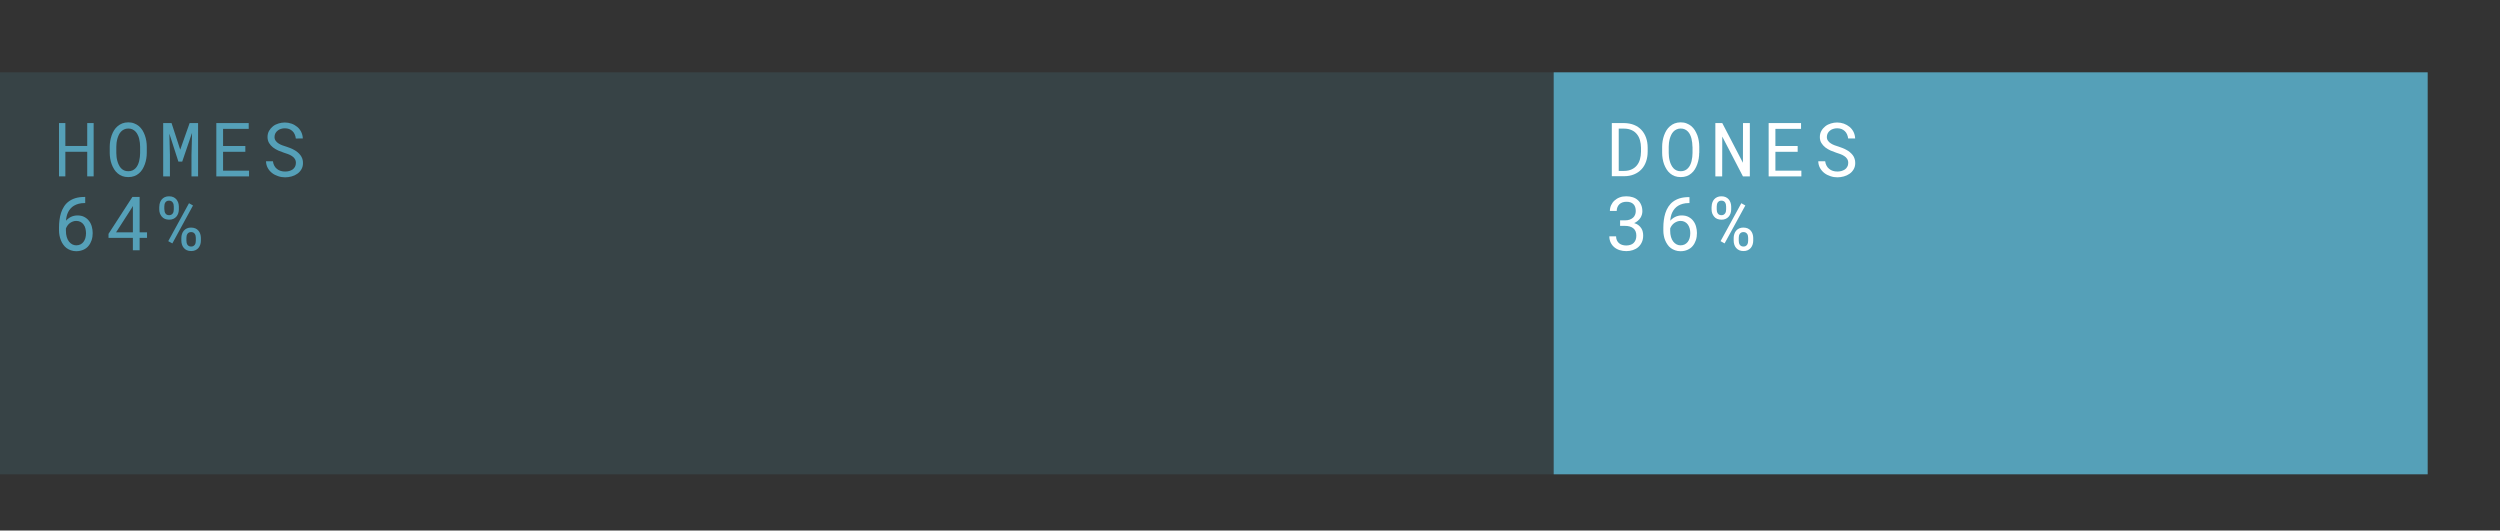 <?xml version="1.0" encoding="utf-8"?>
<!-- Generator: Adobe Illustrator 27.0.1, SVG Export Plug-In . SVG Version: 6.00 Build 0)  -->
<svg version="1.1" id="Capa_1" xmlns="http://www.w3.org/2000/svg" xmlns:xlink="http://www.w3.org/1999/xlink" x="0px" y="0px"
	 viewBox="0 0 311 66" style="enable-background:new 0 0 311 66;" xml:space="preserve">
<rect x="0" y="0" width="311" height="66" fill="#333333" stroke="none"/>
<style type="text/css">
	.st0{opacity:0.15;fill:#55A0B8;}
	.st1{opacity:0.5;}
	.st2{fill:none;}
	.st3{fill:none;stroke:#1D1D1B;stroke-width:0.25;stroke-linecap:round;stroke-linejoin:round;}
	.st4{opacity:0.35;}
	.st5{fill:none;stroke:#1D1D1B;stroke-width:0.25;stroke-linecap:round;stroke-linejoin:round;stroke-dasharray:0,0.751;}
	.st6{fill:none;stroke:#55A0B8;stroke-width:50;}
	.st7{fill:#55A0B8;}
	.st8{fill:#1D1D1B;}
	.st9{fill:none;stroke:#55A0B8;stroke-width:10;}
	
		.st10{opacity:0.5;fill:none;stroke:#1D1D1B;stroke-width:0.25;stroke-linecap:round;stroke-linejoin:round;stroke-dasharray:0,0.751;}
	.st11{fill:#FFFFFF;}
</style>
<rect y="9" class="st0" width="302" height="50"/>
<rect x="193.28" y="9" class="st7" width="108.72" height="50"/>
<g>
	<path class="st7" d="M11.65,21.94h-0.8v-3.06H8.13v3.06H7.34v-6.63h0.79v2.85h2.72v-2.85h0.8V21.94z"/>
	<path class="st7" d="M18.26,19.01c0,0.24-0.02,0.47-0.06,0.72c-0.04,0.24-0.1,0.47-0.18,0.7c-0.08,0.22-0.18,0.43-0.3,0.63
		c-0.12,0.2-0.27,0.37-0.44,0.51c-0.17,0.15-0.36,0.26-0.58,0.34c-0.22,0.08-0.47,0.12-0.74,0.12s-0.52-0.04-0.74-0.12
		c-0.22-0.08-0.41-0.2-0.58-0.34c-0.17-0.14-0.32-0.32-0.44-0.51s-0.23-0.41-0.31-0.63c-0.08-0.22-0.14-0.46-0.18-0.7
		c-0.04-0.24-0.06-0.48-0.06-0.71v-0.76c0-0.24,0.02-0.48,0.06-0.72c0.04-0.24,0.1-0.47,0.18-0.7s0.18-0.44,0.3-0.63
		s0.27-0.37,0.44-0.51c0.17-0.15,0.37-0.26,0.58-0.35c0.22-0.08,0.47-0.13,0.74-0.13c0.27,0,0.52,0.04,0.74,0.13
		c0.22,0.08,0.42,0.2,0.59,0.34c0.17,0.15,0.32,0.32,0.44,0.51c0.12,0.2,0.22,0.41,0.3,0.63s0.14,0.46,0.18,0.7
		c0.04,0.24,0.06,0.48,0.06,0.72V19.01z M17.43,18.25c0-0.16-0.01-0.32-0.03-0.49s-0.05-0.34-0.09-0.51
		c-0.04-0.17-0.1-0.33-0.18-0.48c-0.07-0.15-0.16-0.29-0.27-0.4c-0.11-0.12-0.24-0.21-0.39-0.28s-0.32-0.1-0.52-0.1
		c-0.19,0-0.37,0.04-0.51,0.11c-0.15,0.07-0.28,0.16-0.39,0.28s-0.2,0.25-0.27,0.4c-0.07,0.15-0.13,0.31-0.18,0.48
		c-0.04,0.17-0.08,0.34-0.1,0.51c-0.02,0.17-0.03,0.33-0.03,0.49v0.77c0,0.15,0.01,0.32,0.03,0.49c0.02,0.17,0.05,0.34,0.1,0.51
		c0.05,0.17,0.1,0.33,0.18,0.48c0.07,0.15,0.16,0.29,0.27,0.41c0.11,0.12,0.24,0.21,0.39,0.28s0.32,0.1,0.52,0.1s0.37-0.03,0.52-0.1
		s0.28-0.16,0.39-0.28c0.11-0.12,0.2-0.25,0.27-0.4c0.07-0.15,0.13-0.31,0.17-0.48s0.07-0.34,0.09-0.51
		c0.02-0.17,0.03-0.34,0.03-0.5V18.25z"/>
	<path class="st7" d="M21.34,15.31l1.08,3.31l1.17-3.31h1.05v6.63h-0.82V19.3l0.07-2.77l-1.22,3.57h-0.48l-1.12-3.47l0.07,2.67v2.64
		H20.3v-6.63H21.34z"/>
	<path class="st7" d="M30.52,18.88h-2.77v2.35h3.23v0.71h-4.07v-6.63h4.03v0.72h-3.19v2.13h2.77V18.88z"/>
	<path class="st7" d="M36.81,20.27c0-0.2-0.05-0.38-0.14-0.51c-0.09-0.14-0.21-0.26-0.36-0.35c-0.15-0.1-0.31-0.18-0.48-0.24
		c-0.17-0.06-0.34-0.12-0.5-0.17c-0.23-0.08-0.47-0.17-0.71-0.27c-0.24-0.11-0.46-0.24-0.66-0.39c-0.2-0.16-0.36-0.34-0.49-0.55
		c-0.12-0.21-0.19-0.46-0.19-0.74s0.06-0.54,0.19-0.77c0.13-0.22,0.29-0.41,0.49-0.57s0.43-0.27,0.69-0.35
		c0.26-0.08,0.52-0.12,0.78-0.12c0.29,0,0.57,0.05,0.83,0.14s0.5,0.23,0.71,0.4c0.21,0.17,0.37,0.38,0.5,0.63
		c0.12,0.25,0.19,0.52,0.2,0.82H36.8c-0.02-0.19-0.07-0.37-0.14-0.52c-0.07-0.16-0.16-0.29-0.28-0.4c-0.12-0.11-0.25-0.2-0.41-0.26
		c-0.16-0.06-0.34-0.09-0.54-0.09c-0.16,0-0.32,0.02-0.47,0.07c-0.15,0.04-0.29,0.11-0.41,0.21c-0.12,0.09-0.21,0.2-0.29,0.34
		c-0.07,0.13-0.11,0.29-0.11,0.46c0,0.19,0.05,0.35,0.15,0.48s0.21,0.24,0.36,0.33c0.14,0.09,0.3,0.17,0.47,0.23
		s0.33,0.11,0.48,0.16c0.16,0.05,0.33,0.11,0.5,0.18c0.17,0.07,0.33,0.14,0.48,0.23c0.15,0.08,0.3,0.18,0.43,0.29
		c0.13,0.11,0.25,0.23,0.35,0.36s0.18,0.28,0.24,0.45c0.06,0.16,0.08,0.34,0.08,0.54c0,0.3-0.07,0.56-0.2,0.78s-0.3,0.41-0.51,0.55
		c-0.21,0.15-0.45,0.26-0.71,0.33s-0.53,0.11-0.79,0.11c-0.29,0-0.58-0.04-0.87-0.14c-0.28-0.09-0.54-0.22-0.76-0.39
		s-0.4-0.38-0.54-0.63c-0.14-0.25-0.21-0.53-0.22-0.84h0.86c0.03,0.21,0.08,0.39,0.17,0.55c0.08,0.16,0.19,0.29,0.33,0.4
		c0.13,0.11,0.29,0.2,0.46,0.25c0.17,0.06,0.36,0.08,0.57,0.08c0.16,0,0.33-0.02,0.48-0.06c0.16-0.04,0.3-0.11,0.43-0.19
		c0.12-0.09,0.23-0.2,0.3-0.33C36.77,20.61,36.81,20.45,36.81,20.27z"/>
	<path class="st7" d="M10.6,24.5v0.76h-0.07c-0.28,0-0.53,0.03-0.75,0.09c-0.22,0.06-0.41,0.14-0.58,0.24
		c-0.17,0.1-0.31,0.22-0.43,0.36c-0.12,0.14-0.22,0.29-0.3,0.45c-0.08,0.16-0.14,0.33-0.18,0.51s-0.07,0.36-0.08,0.55
		c0.08-0.1,0.17-0.18,0.27-0.26c0.1-0.08,0.21-0.15,0.33-0.21c0.12-0.06,0.25-0.11,0.39-0.14s0.28-0.05,0.43-0.05
		c0.33,0,0.62,0.06,0.86,0.19c0.24,0.13,0.44,0.29,0.59,0.5c0.16,0.21,0.27,0.44,0.34,0.7c0.07,0.26,0.11,0.53,0.11,0.8
		c0,0.31-0.04,0.6-0.13,0.88c-0.09,0.27-0.22,0.51-0.39,0.72c-0.17,0.21-0.39,0.37-0.64,0.48s-0.55,0.18-0.89,0.18
		c-0.24,0-0.46-0.04-0.66-0.11c-0.2-0.07-0.38-0.16-0.54-0.28c-0.16-0.12-0.29-0.26-0.41-0.43c-0.12-0.16-0.22-0.34-0.29-0.53
		C7.5,29.69,7.44,29.5,7.4,29.29s-0.06-0.41-0.06-0.61v-0.4c0-0.3,0.02-0.61,0.06-0.91c0.04-0.3,0.1-0.6,0.19-0.88
		c0.09-0.28,0.21-0.54,0.37-0.79c0.15-0.24,0.35-0.46,0.58-0.63c0.24-0.18,0.52-0.32,0.84-0.42c0.33-0.1,0.71-0.15,1.14-0.15H10.6z
		 M9.49,27.48c-0.14,0-0.28,0.02-0.41,0.07c-0.13,0.05-0.26,0.11-0.37,0.19s-0.22,0.18-0.3,0.3s-0.16,0.24-0.21,0.38v0.28
		c0,0.29,0.03,0.55,0.1,0.78c0.07,0.23,0.16,0.42,0.28,0.57c0.12,0.15,0.25,0.27,0.41,0.35c0.16,0.08,0.32,0.12,0.49,0.12
		c0.2,0,0.37-0.04,0.52-0.11c0.15-0.08,0.28-0.18,0.38-0.31c0.1-0.13,0.18-0.29,0.24-0.48c0.05-0.19,0.08-0.39,0.08-0.61
		c0-0.19-0.03-0.38-0.07-0.57s-0.12-0.35-0.22-0.49c-0.1-0.14-0.23-0.26-0.38-0.34C9.88,27.53,9.7,27.48,9.49,27.48z"/>
	<path class="st7" d="M17.37,28.9h0.92v0.69h-0.92v1.54h-0.84v-1.54H13.5v-0.5l2.97-4.59h0.9V28.9z M14.44,28.9h2.09v-3.28
		l-0.14,0.25L14.44,28.9z"/>
	<path class="st7" d="M19.82,25.7c0-0.17,0.03-0.34,0.08-0.49c0.05-0.16,0.13-0.29,0.23-0.41c0.1-0.12,0.23-0.21,0.38-0.28
		c0.15-0.07,0.33-0.1,0.52-0.1c0.2,0,0.38,0.03,0.53,0.1s0.28,0.16,0.38,0.28c0.1,0.12,0.18,0.26,0.23,0.41s0.08,0.32,0.08,0.49
		v0.35c0,0.17-0.03,0.34-0.08,0.49c-0.05,0.16-0.13,0.29-0.23,0.41s-0.23,0.21-0.38,0.28s-0.33,0.1-0.52,0.1s-0.37-0.04-0.53-0.1
		c-0.15-0.07-0.28-0.16-0.38-0.28c-0.1-0.12-0.18-0.25-0.24-0.41c-0.05-0.15-0.08-0.32-0.08-0.49V25.7z M20.45,26.05
		c0,0.09,0.01,0.18,0.03,0.27c0.02,0.09,0.06,0.16,0.1,0.23s0.11,0.12,0.18,0.16s0.17,0.06,0.28,0.06c0.11,0,0.2-0.02,0.27-0.06
		s0.13-0.1,0.18-0.16c0.05-0.07,0.08-0.14,0.1-0.23c0.02-0.09,0.03-0.18,0.03-0.27V25.7c0-0.09-0.01-0.19-0.03-0.28
		c-0.02-0.09-0.06-0.17-0.11-0.24s-0.11-0.12-0.18-0.16s-0.17-0.06-0.28-0.06c-0.11,0-0.2,0.02-0.27,0.06s-0.13,0.1-0.18,0.16
		s-0.08,0.15-0.1,0.24c-0.02,0.09-0.03,0.18-0.03,0.28V26.05z M21.44,30.28l-0.51-0.28l2.58-4.72l0.5,0.28L21.44,30.28z
		 M22.56,29.59c0-0.17,0.03-0.34,0.08-0.49c0.05-0.16,0.13-0.29,0.23-0.41c0.1-0.12,0.23-0.21,0.38-0.28s0.33-0.1,0.52-0.1
		c0.2,0,0.38,0.04,0.53,0.1s0.28,0.16,0.38,0.28c0.1,0.12,0.18,0.25,0.23,0.41c0.05,0.15,0.08,0.32,0.08,0.49v0.36
		c0,0.17-0.03,0.34-0.08,0.49c-0.05,0.15-0.13,0.29-0.23,0.41c-0.1,0.12-0.23,0.21-0.38,0.28c-0.15,0.07-0.32,0.1-0.52,0.1
		c-0.2,0-0.38-0.03-0.53-0.1c-0.15-0.07-0.28-0.16-0.38-0.28c-0.1-0.12-0.18-0.25-0.23-0.41s-0.08-0.32-0.08-0.49V29.59z
		 M23.19,29.95c0,0.09,0.01,0.19,0.03,0.27s0.06,0.17,0.1,0.23s0.11,0.12,0.18,0.16s0.17,0.06,0.28,0.06c0.11,0,0.2-0.02,0.27-0.06
		c0.07-0.04,0.13-0.1,0.18-0.16s0.08-0.15,0.1-0.23c0.02-0.09,0.03-0.18,0.03-0.27v-0.36c0-0.09-0.01-0.18-0.03-0.27
		c-0.02-0.09-0.06-0.17-0.1-0.23c-0.05-0.07-0.11-0.12-0.18-0.16s-0.17-0.06-0.27-0.06c-0.11,0-0.2,0.02-0.28,0.06
		s-0.13,0.1-0.18,0.16c-0.05,0.07-0.08,0.15-0.1,0.23c-0.02,0.09-0.03,0.18-0.03,0.27V29.95z"/>
</g>
<g>
	<g>
		<path class="st11" d="M200.51,21.94v-6.63h1.53c0.46,0.01,0.87,0.08,1.24,0.23s0.67,0.36,0.92,0.63c0.25,0.27,0.44,0.59,0.57,0.96
			s0.2,0.79,0.2,1.24v0.49c0,0.46-0.07,0.87-0.2,1.24s-0.32,0.7-0.57,0.96c-0.25,0.27-0.56,0.48-0.92,0.63s-0.77,0.23-1.24,0.23
			H200.51z M201.37,16.01v5.25h0.68c0.36,0,0.67-0.07,0.93-0.19c0.26-0.12,0.48-0.29,0.65-0.5c0.17-0.21,0.3-0.46,0.38-0.75
			c0.08-0.29,0.13-0.6,0.13-0.94v-0.5c0-0.34-0.05-0.65-0.13-0.94s-0.21-0.54-0.38-0.75s-0.38-0.38-0.65-0.5
			c-0.26-0.12-0.57-0.19-0.93-0.19H201.37z"/>
		<path class="st11" d="M211.38,19.01c0,0.24-0.02,0.47-0.06,0.72c-0.04,0.24-0.1,0.47-0.18,0.7s-0.18,0.43-0.3,0.63
			c-0.12,0.2-0.27,0.37-0.44,0.51c-0.17,0.15-0.36,0.26-0.58,0.34c-0.22,0.08-0.47,0.12-0.74,0.12c-0.27,0-0.52-0.04-0.74-0.12
			c-0.22-0.08-0.42-0.2-0.58-0.34c-0.17-0.14-0.32-0.32-0.44-0.51c-0.12-0.2-0.23-0.41-0.31-0.63c-0.08-0.22-0.14-0.46-0.18-0.7
			c-0.04-0.24-0.06-0.48-0.06-0.71v-0.76c0-0.24,0.02-0.48,0.06-0.72c0.04-0.24,0.1-0.47,0.18-0.7c0.08-0.22,0.18-0.44,0.3-0.63
			s0.27-0.37,0.44-0.51c0.17-0.15,0.36-0.26,0.58-0.35c0.22-0.08,0.47-0.13,0.74-0.13c0.27,0,0.52,0.04,0.74,0.13
			c0.22,0.08,0.42,0.2,0.59,0.34c0.17,0.15,0.32,0.32,0.44,0.51c0.12,0.2,0.22,0.41,0.31,0.63c0.08,0.22,0.14,0.46,0.18,0.7
			c0.04,0.24,0.06,0.48,0.06,0.72V19.01z M210.54,18.25c0-0.16-0.01-0.32-0.03-0.49c-0.02-0.17-0.05-0.34-0.09-0.51
			s-0.1-0.33-0.17-0.48c-0.07-0.15-0.16-0.29-0.27-0.4c-0.11-0.12-0.24-0.21-0.39-0.28c-0.15-0.07-0.32-0.1-0.52-0.1
			c-0.19,0-0.37,0.04-0.51,0.11c-0.15,0.07-0.28,0.16-0.39,0.28s-0.2,0.25-0.27,0.4c-0.07,0.15-0.13,0.31-0.18,0.48
			c-0.04,0.17-0.08,0.34-0.1,0.51c-0.02,0.17-0.03,0.33-0.03,0.49v0.77c0,0.15,0.01,0.32,0.03,0.49c0.02,0.17,0.05,0.34,0.1,0.51
			c0.04,0.17,0.1,0.33,0.18,0.48c0.07,0.15,0.16,0.29,0.27,0.41c0.11,0.12,0.24,0.21,0.39,0.28s0.32,0.1,0.52,0.1
			s0.37-0.03,0.52-0.1c0.15-0.07,0.28-0.16,0.39-0.28c0.11-0.12,0.2-0.25,0.27-0.4c0.07-0.15,0.13-0.31,0.17-0.48
			s0.07-0.34,0.09-0.51c0.02-0.17,0.03-0.34,0.03-0.5V18.25z"/>
		<path class="st11" d="M217.68,21.94h-0.86l-2.57-4.95l-0.01,4.95h-0.85v-6.63h0.86l2.57,4.94l0.01-4.94h0.85V21.94z"/>
		<path class="st11" d="M223.63,18.88h-2.77v2.35h3.23v0.71h-4.07v-6.63h4.03v0.72h-3.19v2.13h2.77V18.88z"/>
		<path class="st11" d="M229.92,20.27c0-0.2-0.05-0.38-0.14-0.51c-0.09-0.14-0.21-0.26-0.36-0.35c-0.15-0.1-0.31-0.18-0.48-0.24
			c-0.17-0.06-0.34-0.12-0.5-0.17c-0.23-0.08-0.47-0.17-0.71-0.27c-0.24-0.11-0.46-0.24-0.66-0.39c-0.2-0.16-0.36-0.34-0.49-0.55
			s-0.19-0.46-0.19-0.74s0.06-0.54,0.19-0.77s0.29-0.41,0.49-0.57s0.43-0.27,0.69-0.35c0.26-0.08,0.52-0.12,0.78-0.12
			c0.29,0,0.57,0.05,0.83,0.14c0.27,0.1,0.5,0.23,0.71,0.4c0.21,0.17,0.37,0.38,0.5,0.63c0.12,0.25,0.19,0.52,0.2,0.82h-0.87
			c-0.02-0.19-0.07-0.37-0.14-0.52c-0.07-0.16-0.16-0.29-0.28-0.4c-0.12-0.11-0.25-0.2-0.41-0.26c-0.16-0.06-0.34-0.09-0.54-0.09
			c-0.16,0-0.32,0.02-0.47,0.07c-0.15,0.04-0.29,0.11-0.41,0.21c-0.12,0.09-0.22,0.2-0.29,0.34s-0.11,0.29-0.11,0.46
			c0,0.19,0.05,0.35,0.15,0.48c0.09,0.13,0.21,0.24,0.36,0.33c0.14,0.09,0.3,0.17,0.47,0.23c0.17,0.06,0.33,0.11,0.48,0.16
			c0.16,0.05,0.33,0.11,0.5,0.18c0.17,0.07,0.33,0.14,0.48,0.23c0.16,0.08,0.3,0.18,0.43,0.29c0.13,0.11,0.25,0.23,0.35,0.36
			s0.18,0.28,0.23,0.45c0.06,0.16,0.08,0.34,0.08,0.54c0,0.3-0.07,0.56-0.2,0.78c-0.13,0.22-0.3,0.41-0.51,0.55
			c-0.21,0.15-0.45,0.26-0.71,0.33c-0.26,0.07-0.53,0.11-0.79,0.11c-0.29,0-0.58-0.04-0.87-0.14c-0.28-0.09-0.54-0.22-0.76-0.39
			c-0.22-0.17-0.4-0.38-0.54-0.63c-0.14-0.25-0.21-0.53-0.22-0.84h0.86c0.03,0.21,0.08,0.39,0.17,0.55c0.08,0.16,0.19,0.29,0.33,0.4
			c0.13,0.11,0.29,0.2,0.46,0.25c0.17,0.06,0.36,0.08,0.57,0.08c0.16,0,0.33-0.02,0.48-0.06s0.3-0.11,0.43-0.19s0.23-0.2,0.3-0.33
			C229.88,20.61,229.92,20.45,229.92,20.27z"/>
		<path class="st11" d="M201.58,27.41h0.6c0.21,0,0.4-0.03,0.56-0.09c0.16-0.06,0.3-0.14,0.41-0.24c0.11-0.1,0.2-0.22,0.25-0.36
			c0.06-0.14,0.09-0.29,0.09-0.46c0-0.38-0.1-0.68-0.3-0.87c-0.2-0.2-0.49-0.29-0.87-0.29c-0.18,0-0.34,0.03-0.49,0.08
			s-0.27,0.13-0.38,0.23c-0.1,0.1-0.19,0.22-0.24,0.36c-0.06,0.14-0.09,0.29-0.09,0.47h-0.85c0-0.25,0.05-0.49,0.15-0.71
			s0.24-0.42,0.42-0.58s0.39-0.3,0.64-0.39c0.25-0.1,0.53-0.14,0.83-0.14c0.3,0,0.57,0.04,0.81,0.12c0.25,0.08,0.46,0.2,0.63,0.36
			c0.18,0.16,0.31,0.35,0.41,0.59c0.1,0.23,0.15,0.5,0.15,0.81c0,0.13-0.02,0.26-0.06,0.4c-0.04,0.14-0.1,0.27-0.18,0.4
			s-0.19,0.25-0.32,0.36c-0.13,0.12-0.28,0.21-0.46,0.29c0.22,0.07,0.4,0.16,0.54,0.27c0.14,0.11,0.26,0.24,0.35,0.38
			c0.09,0.14,0.15,0.29,0.18,0.44c0.04,0.15,0.05,0.31,0.05,0.46c0,0.31-0.05,0.58-0.16,0.82c-0.11,0.24-0.25,0.44-0.44,0.61
			c-0.19,0.17-0.41,0.29-0.67,0.38c-0.26,0.09-0.53,0.13-0.83,0.13c-0.29,0-0.57-0.04-0.82-0.12c-0.26-0.08-0.48-0.2-0.67-0.36
			c-0.19-0.16-0.34-0.35-0.45-0.58c-0.11-0.23-0.17-0.49-0.17-0.78h0.84c0,0.17,0.03,0.33,0.09,0.47c0.06,0.14,0.14,0.26,0.25,0.36
			s0.24,0.18,0.4,0.23s0.33,0.08,0.52,0.08c0.19,0,0.36-0.03,0.52-0.08c0.16-0.05,0.29-0.12,0.4-0.23s0.19-0.23,0.25-0.38
			c0.06-0.15,0.09-0.34,0.09-0.54c0-0.21-0.03-0.38-0.1-0.54s-0.16-0.28-0.29-0.38s-0.27-0.17-0.45-0.22s-0.37-0.07-0.58-0.07h-0.6
			V27.41z"/>
		<path class="st11" d="M210.17,24.5v0.76h-0.07c-0.28,0-0.53,0.03-0.75,0.09c-0.22,0.06-0.41,0.14-0.58,0.24
			c-0.17,0.1-0.31,0.22-0.43,0.36c-0.12,0.14-0.22,0.29-0.3,0.45c-0.08,0.16-0.14,0.33-0.18,0.51s-0.07,0.36-0.08,0.55
			c0.08-0.1,0.17-0.18,0.27-0.26c0.1-0.08,0.21-0.15,0.33-0.21c0.12-0.06,0.25-0.11,0.39-0.14c0.14-0.04,0.28-0.05,0.43-0.05
			c0.33,0,0.62,0.06,0.86,0.19c0.24,0.13,0.44,0.29,0.59,0.5c0.16,0.21,0.27,0.44,0.34,0.7c0.07,0.26,0.11,0.53,0.11,0.8
			c0,0.31-0.04,0.6-0.13,0.88c-0.09,0.27-0.22,0.51-0.39,0.72c-0.17,0.21-0.39,0.37-0.64,0.48c-0.26,0.12-0.55,0.18-0.89,0.18
			c-0.24,0-0.46-0.04-0.66-0.11c-0.2-0.07-0.38-0.16-0.54-0.28c-0.16-0.12-0.3-0.26-0.41-0.43s-0.22-0.34-0.29-0.53
			c-0.08-0.19-0.14-0.38-0.17-0.59c-0.04-0.2-0.06-0.41-0.06-0.61v-0.4c0-0.3,0.02-0.61,0.06-0.91s0.1-0.6,0.19-0.88
			c0.09-0.28,0.21-0.54,0.37-0.79c0.16-0.24,0.35-0.46,0.58-0.63c0.24-0.18,0.52-0.32,0.84-0.42c0.33-0.1,0.7-0.15,1.14-0.15H210.17
			z M209.07,27.48c-0.14,0-0.28,0.02-0.41,0.07c-0.13,0.05-0.26,0.11-0.37,0.19c-0.12,0.08-0.22,0.18-0.31,0.3s-0.16,0.24-0.21,0.38
			v0.28c0,0.29,0.03,0.55,0.1,0.78c0.07,0.23,0.16,0.42,0.28,0.57s0.25,0.27,0.41,0.35c0.15,0.08,0.32,0.12,0.49,0.12
			c0.2,0,0.37-0.04,0.52-0.11c0.15-0.08,0.28-0.18,0.38-0.31c0.11-0.13,0.18-0.29,0.24-0.48c0.05-0.19,0.08-0.39,0.08-0.61
			c0-0.19-0.02-0.38-0.07-0.57c-0.05-0.18-0.12-0.35-0.22-0.49c-0.1-0.14-0.23-0.26-0.38-0.34
			C209.45,27.53,209.27,27.48,209.07,27.48z"/>
		<path class="st11" d="M212.93,25.7c0-0.17,0.03-0.34,0.08-0.49c0.05-0.16,0.13-0.29,0.23-0.41c0.1-0.12,0.23-0.21,0.38-0.28
			c0.15-0.07,0.33-0.1,0.52-0.1c0.2,0,0.38,0.03,0.53,0.1s0.28,0.16,0.38,0.28c0.1,0.12,0.18,0.26,0.23,0.41s0.08,0.32,0.08,0.49
			v0.35c0,0.17-0.03,0.34-0.08,0.49c-0.05,0.16-0.13,0.29-0.23,0.41s-0.23,0.21-0.38,0.28s-0.33,0.1-0.52,0.1s-0.37-0.04-0.53-0.1
			s-0.28-0.16-0.38-0.28c-0.1-0.12-0.18-0.25-0.24-0.41c-0.05-0.15-0.08-0.32-0.08-0.49V25.7z M213.56,26.05
			c0,0.09,0.01,0.18,0.03,0.27c0.02,0.09,0.06,0.16,0.1,0.23s0.11,0.12,0.18,0.16s0.17,0.06,0.28,0.06c0.11,0,0.2-0.02,0.27-0.06
			s0.13-0.1,0.18-0.16c0.05-0.07,0.08-0.14,0.1-0.23c0.02-0.09,0.03-0.18,0.03-0.27V25.7c0-0.09-0.01-0.19-0.03-0.28
			c-0.02-0.09-0.06-0.17-0.1-0.24s-0.11-0.12-0.18-0.16c-0.08-0.04-0.17-0.06-0.28-0.06c-0.11,0-0.2,0.02-0.27,0.06
			s-0.13,0.1-0.18,0.16c-0.05,0.07-0.08,0.15-0.1,0.24s-0.03,0.18-0.03,0.28V26.05z M214.54,30.28l-0.5-0.28l2.58-4.72l0.5,0.28
			L214.54,30.28z M215.67,29.59c0-0.17,0.03-0.34,0.08-0.49c0.05-0.16,0.13-0.29,0.23-0.41c0.1-0.12,0.23-0.21,0.38-0.28
			c0.15-0.07,0.33-0.1,0.52-0.1c0.2,0,0.38,0.04,0.53,0.1c0.15,0.07,0.28,0.16,0.38,0.28c0.1,0.12,0.18,0.25,0.23,0.41
			c0.05,0.15,0.08,0.32,0.08,0.49v0.36c0,0.17-0.03,0.34-0.08,0.49c-0.05,0.15-0.13,0.29-0.23,0.41c-0.1,0.12-0.23,0.21-0.38,0.28
			s-0.32,0.1-0.52,0.1c-0.2,0-0.38-0.03-0.53-0.1s-0.28-0.16-0.38-0.28c-0.1-0.12-0.18-0.25-0.23-0.41s-0.08-0.32-0.08-0.49V29.59z
			 M216.3,29.95c0,0.09,0.01,0.19,0.03,0.27s0.06,0.17,0.1,0.23s0.11,0.12,0.18,0.16c0.08,0.04,0.17,0.06,0.28,0.06
			c0.11,0,0.2-0.02,0.27-0.06c0.07-0.04,0.13-0.1,0.18-0.16c0.04-0.07,0.08-0.15,0.1-0.23s0.03-0.18,0.03-0.27v-0.36
			c0-0.09-0.01-0.18-0.03-0.27s-0.05-0.17-0.1-0.23c-0.05-0.07-0.11-0.12-0.18-0.16c-0.08-0.04-0.17-0.06-0.27-0.06
			c-0.11,0-0.2,0.02-0.28,0.06s-0.13,0.1-0.18,0.16c-0.05,0.07-0.08,0.15-0.1,0.23c-0.02,0.09-0.03,0.18-0.03,0.27V29.95z"/>
	</g>
</g>
</svg>
